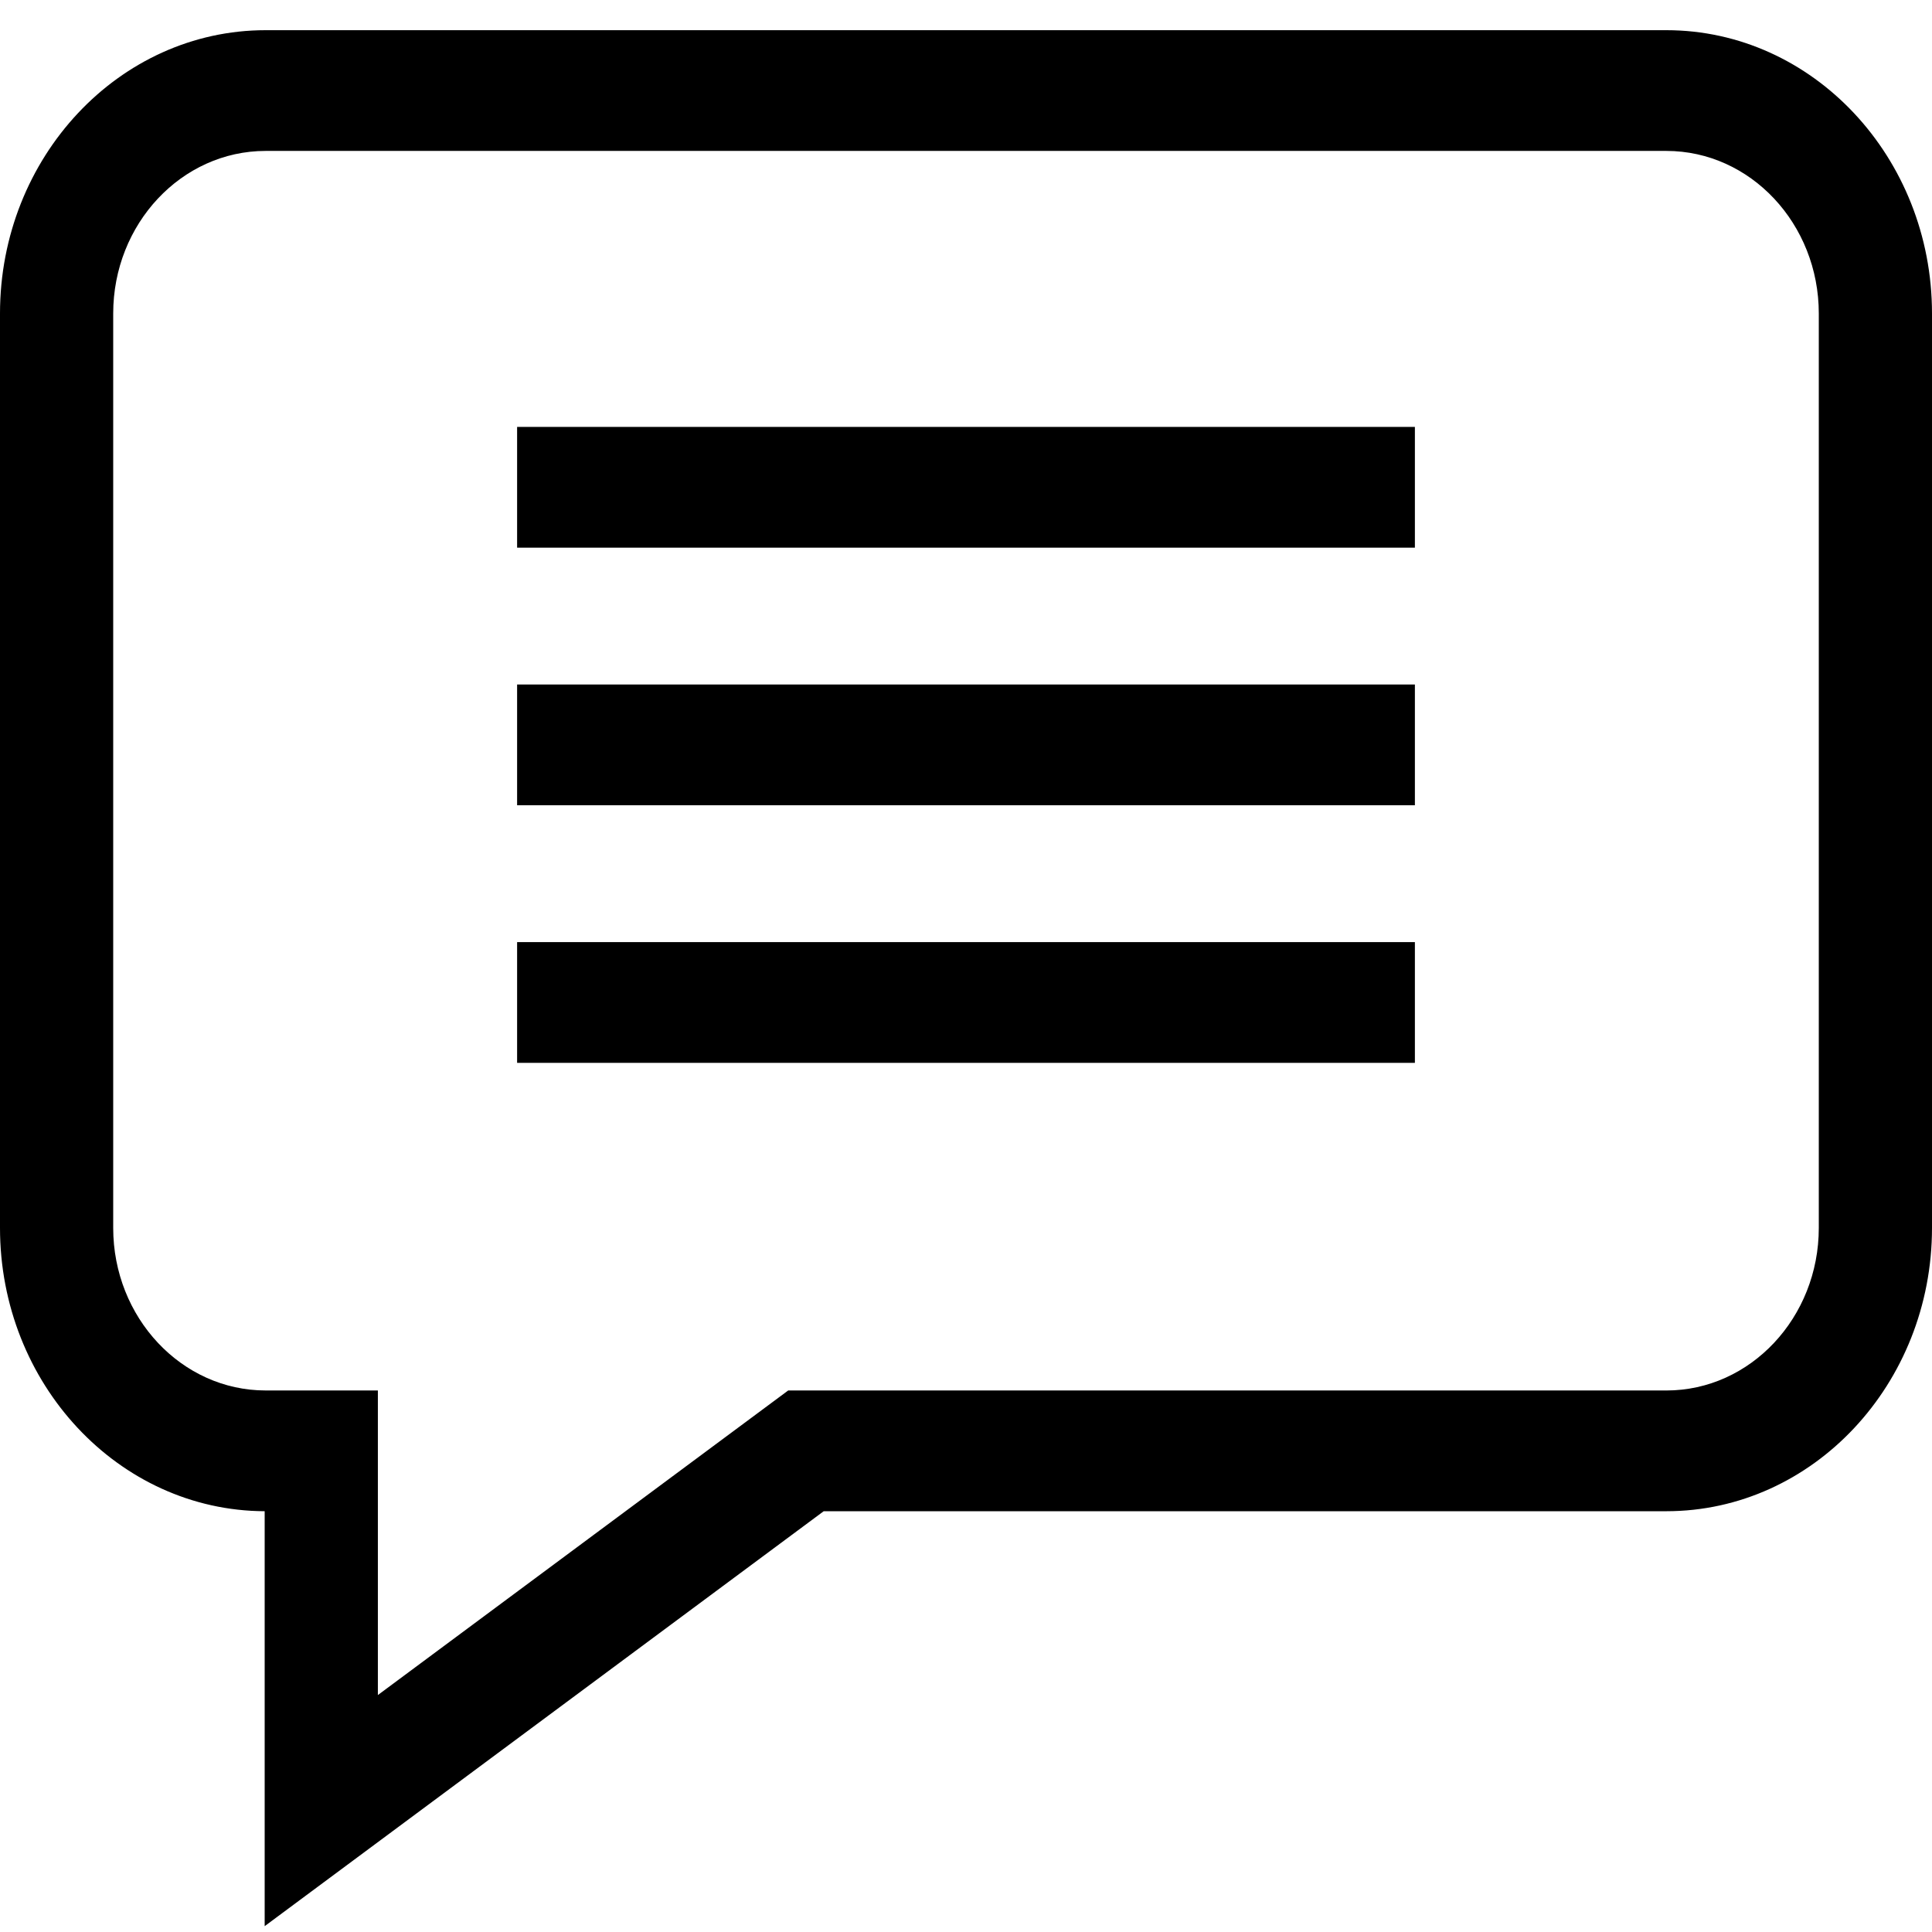 <svg width="128" height="128" viewBox="0 0 128 128" xmlns="http://www.w3.org/2000/svg">
  <path fill-rule="evenodd" clip-rule="evenodd" d="M17.598 2h92.804C120.105 2 128 10.42 128 20.77v60.582c0 10.35-7.895 18.77-17.598 18.77H54.573l-37.038 27.491v-27.491C7.86 100.086 0 91.68 0 81.352V20.77C0 10.419 7.895 2 17.598 2zm92.804 90.123c5.568 0 10.098-4.833 10.098-10.771V20.77c0-5.94-4.53-10.771-10.098-10.771H17.598C12.03 10 7.5 14.83 7.5 20.77v60.582c0 5.938 4.53 10.77 10.098 10.77h7.437v20.179L52.22 92.123h58.182z" />
  <path d="M34.259 28.284H93.74v8H34.26v-8zM34.259 45.35H93.74v8H34.26v-8zM34.259 62.417H93.74v8H34.26v-8z" />
</svg>
